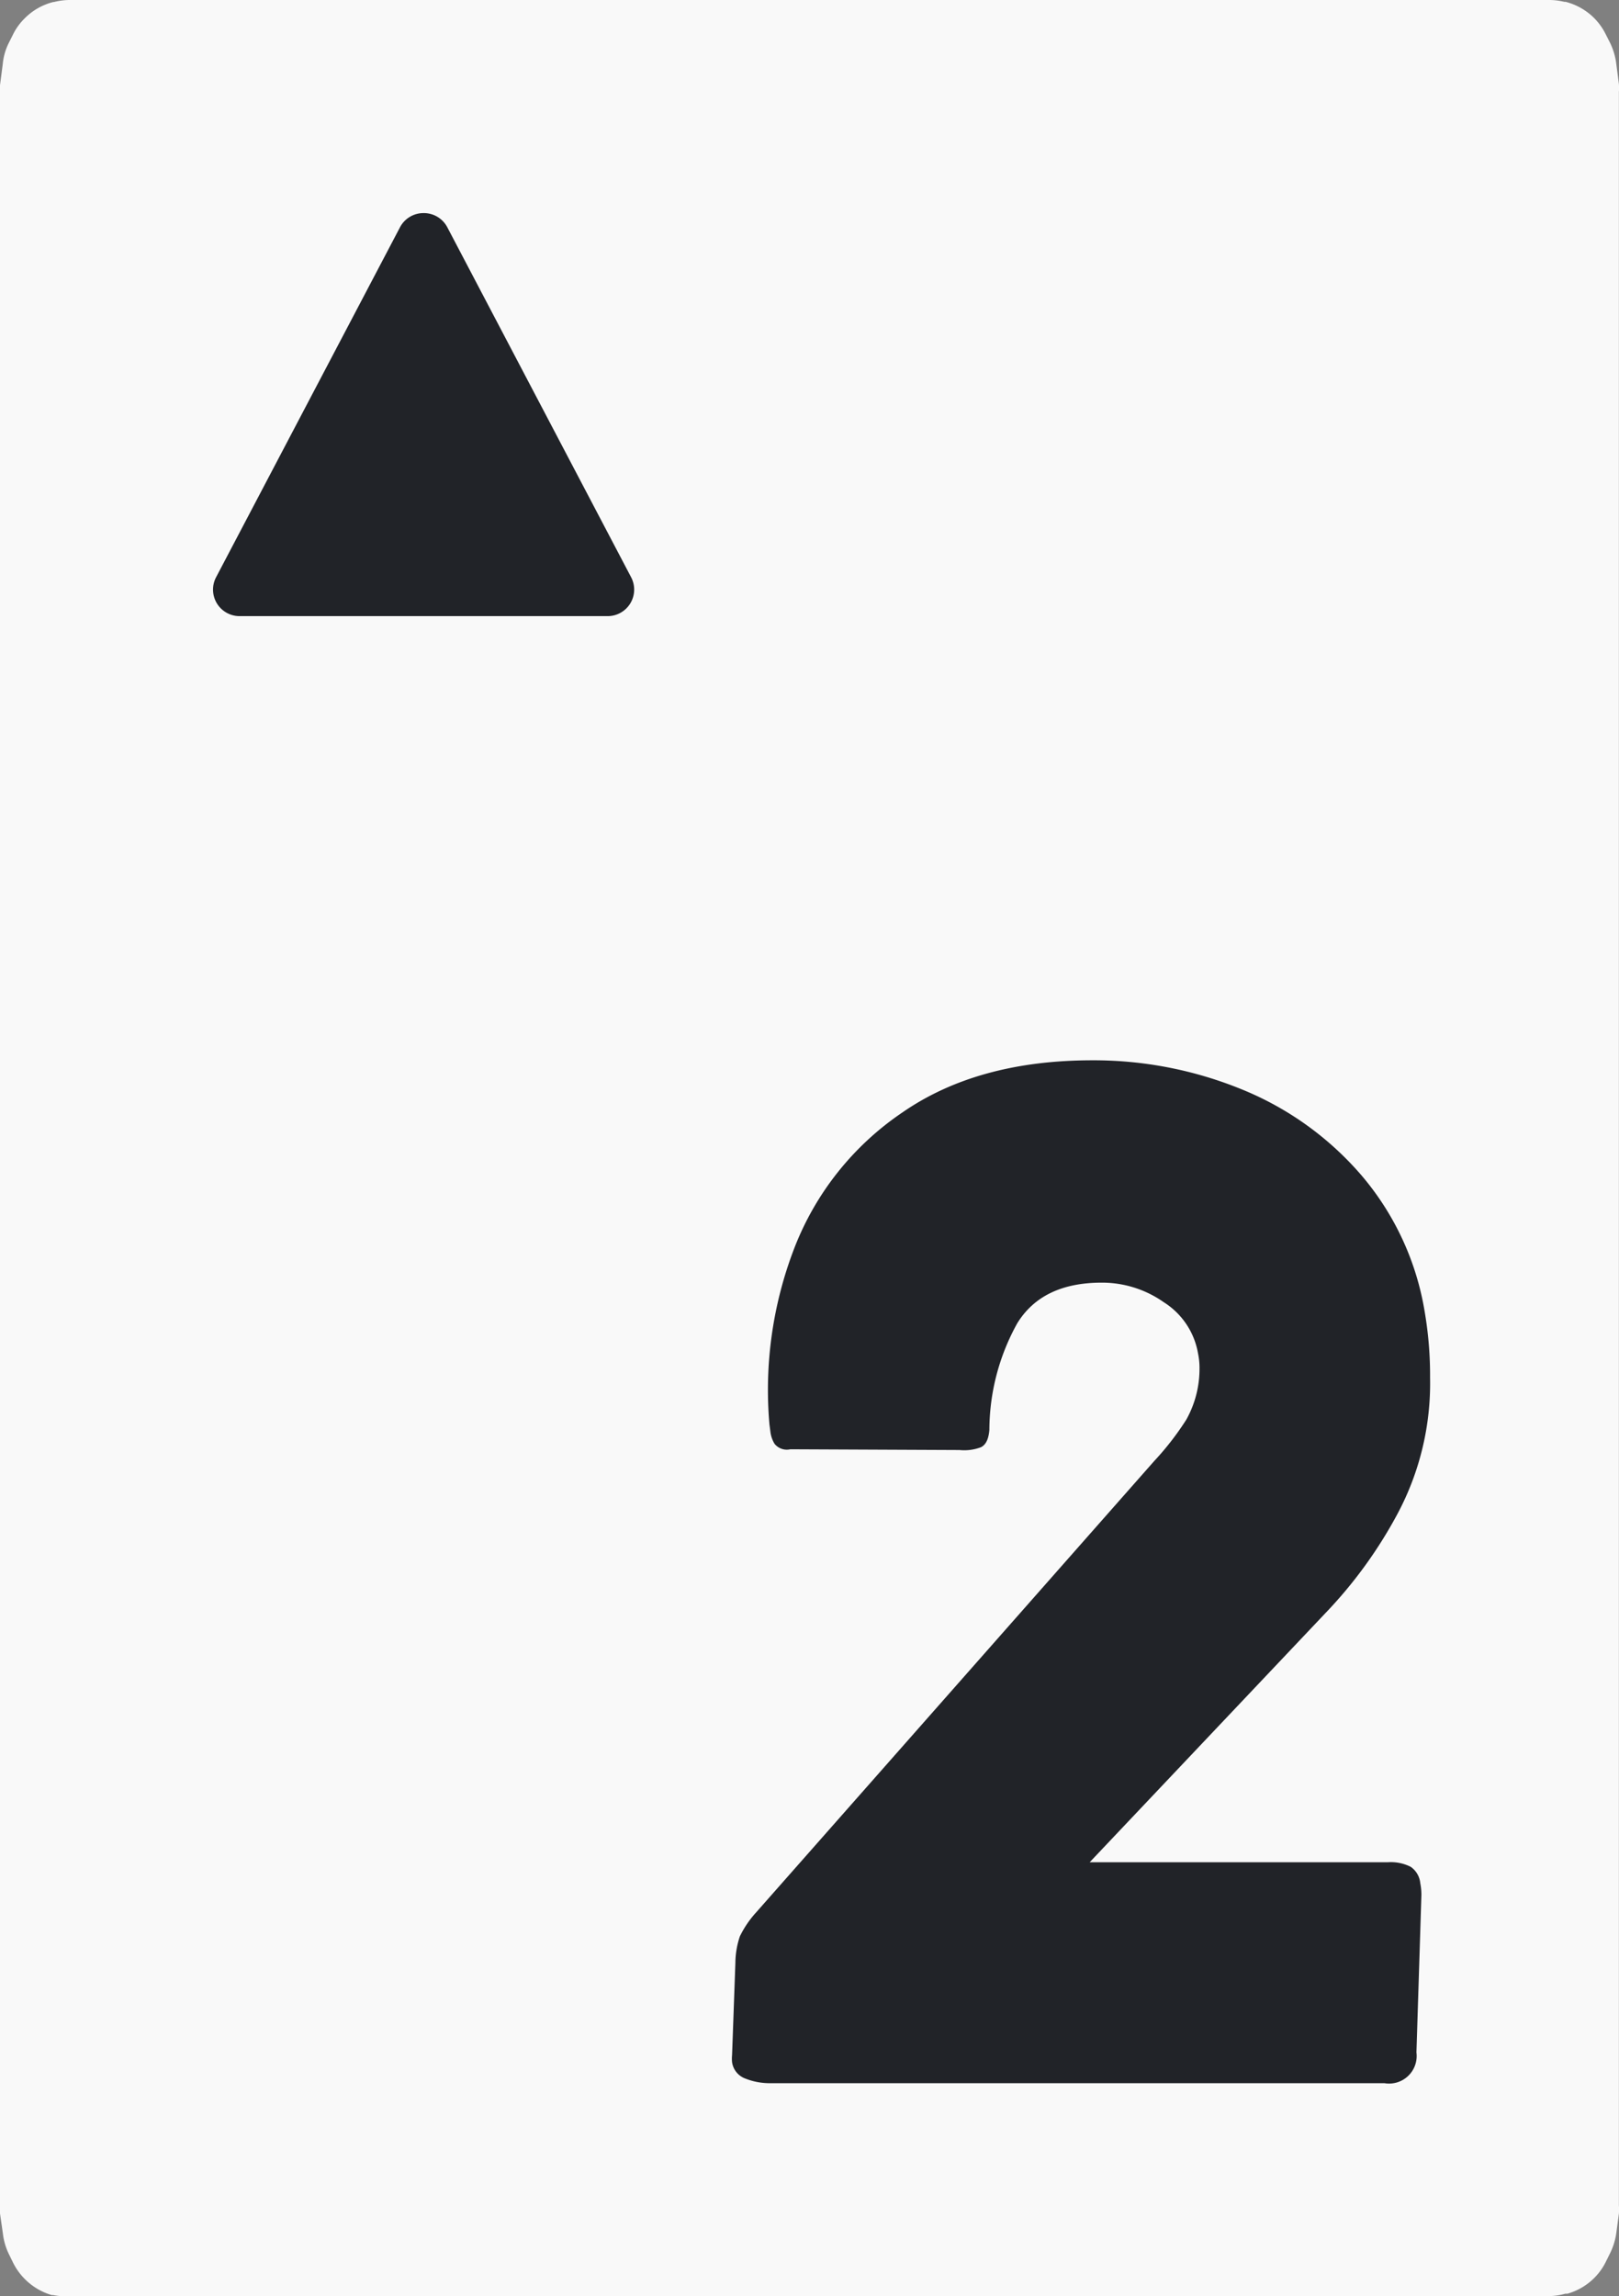 <svg xmlns="http://www.w3.org/2000/svg" viewBox="0 0 152.02 215.53"><rect x="0" y="0" width="152.02" height="215.53" fill="#808080" stroke="none"/><defs><style>.cls-1{fill:#f9f9f9;fill-rule:evenodd;}.cls-2{fill:#212328;}</style></defs><title>card-spade-2</title><g id="Layer_2" data-name="Layer 2"><g id="Layer_1-2" data-name="Layer 1"><path class="cls-1" d="M6.48,0h139a6,6,0,0,1,1.4.17H147a5.87,5.87,0,0,1,2.61,1.45h0a5.86,5.86,0,0,1,1.16,1.59l.42.83a6.23,6.23,0,0,1,.56,1.84l.26,2a4.69,4.69,0,0,1,0,.75V207a5.11,5.11,0,0,1,0,.78l-.25,1.86a6.22,6.22,0,0,1-.53,1.75l-.42.85a5.73,5.73,0,0,1-1.28,1.73h0a5.81,5.81,0,0,1-2.36,1.32h-.2a5.56,5.56,0,0,1-1.57.22H6.57A5.83,5.83,0,0,1,5,215.42H4.87A5.88,5.88,0,0,1,2.42,214h0a5.88,5.88,0,0,1-1.2-1.64l-.41-.84a5.94,5.94,0,0,1-.54-1.89L0,207.76q0-.33,0-.66V8L.26,6A5.56,5.56,0,0,1,.84,4l.41-.82A5.58,5.58,0,0,1,2.33,1.71h0A5.76,5.76,0,0,1,5,.19h.06A6.14,6.14,0,0,1,6.48,0Z"/><path class="cls-2" d="M72.73,135.52a2.84,2.84,0,0,1-.39-1.12q-.07-.56-.09-.69a37,37,0,0,1,2.35-16.6,27.21,27.21,0,0,1,10.14-12.7q7.07-4.89,17.84-4.89a36.75,36.75,0,0,1,14,2.72,29.4,29.4,0,0,1,11.26,8.08,26.27,26.27,0,0,1,5.95,12.89,35.39,35.39,0,0,1,.49,6.1,26,26,0,0,1-3,12.67,42.27,42.27,0,0,1-6.78,9.38l-22.18,23.43h28a4.13,4.13,0,0,1,2.14.43,2.1,2.1,0,0,1,.9,1.54,5.39,5.39,0,0,1,.1,1.31L133,192.64a2.59,2.59,0,0,1-3,2.89H72.32A6.21,6.21,0,0,1,70,195.1a1.92,1.92,0,0,1-1.26-1.54,3.31,3.31,0,0,1,0-.66l.31-8.66a8,8,0,0,1,.42-2.49,9.46,9.46,0,0,1,1.51-2.23l37.41-42.4a26.82,26.82,0,0,0,3-3.87,9.76,9.76,0,0,0,1.24-4.72,6.72,6.72,0,0,0-.14-1.51,7.1,7.1,0,0,0-3.21-4.79,10.08,10.08,0,0,0-5.83-1.84q-5.58,0-7.93,3.81a20.72,20.72,0,0,0-2.62,10c-.07.87-.33,1.42-.8,1.64a4.41,4.41,0,0,1-2,.26l-15.89-.07A1.48,1.48,0,0,1,72.73,135.52Z"/><path class="cls-2" d="M57.06,57.83H22.49a2.49,2.49,0,0,1-2.2-3.65L37.56,21.33A2.49,2.49,0,0,1,39.76,20h0A2.49,2.49,0,0,1,42,21.33L59.26,54.18a2.49,2.49,0,0,1-2.2,3.65Z"/></g></g></svg>